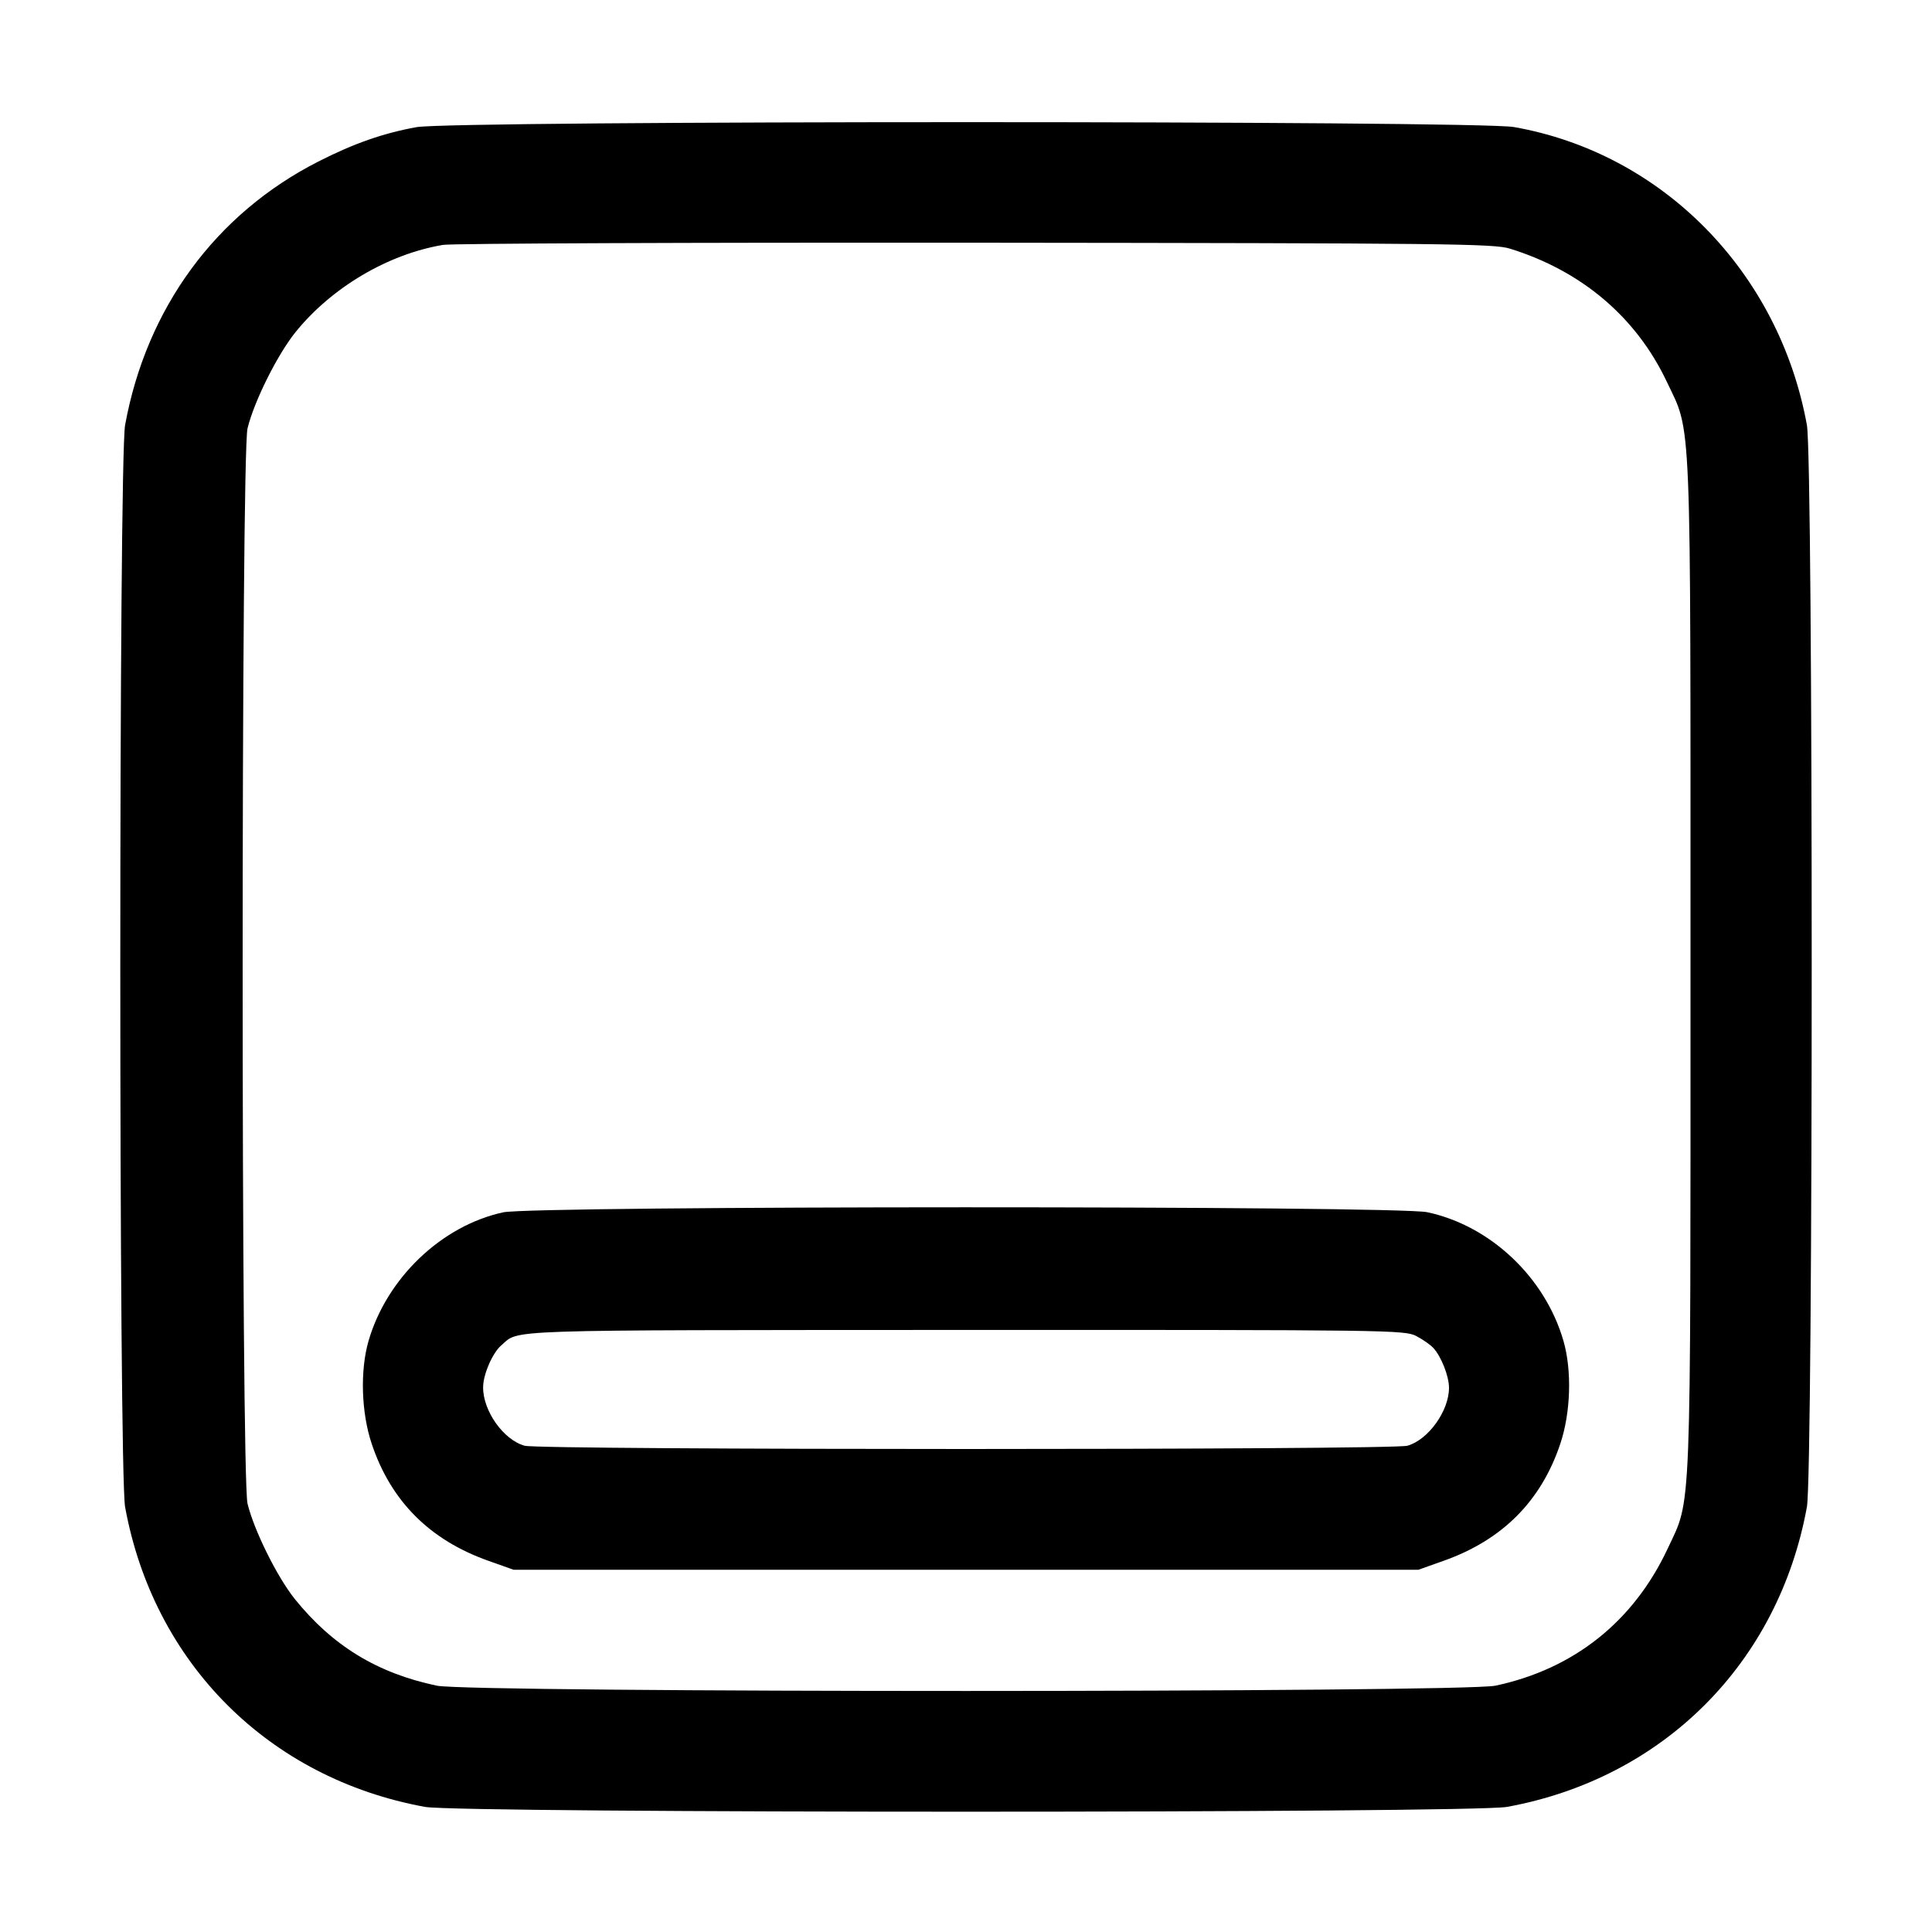 <svg width="16" height="16" viewBox="0 0 16 16" xmlns="http://www.w3.org/2000/svg"><path d="M3.449 1.053 C 3.174 1.103,2.930 1.188,2.636 1.338 C 1.785 1.771,1.213 2.552,1.036 3.520 C 0.983 3.816,0.983 12.184,1.036 12.480 C 1.272 13.774,2.226 14.728,3.520 14.964 C 3.816 15.017,12.184 15.017,12.480 14.964 C 13.774 14.728,14.728 13.774,14.964 12.480 C 15.017 12.184,15.017 3.816,14.964 3.520 C 14.733 2.250,13.766 1.268,12.537 1.052 C 12.224 0.998,3.751 0.998,3.449 1.053 M12.504 2.059 C 13.098 2.243,13.550 2.626,13.803 3.160 C 14.011 3.600,14.000 3.329,14.000 8.000 C 14.000 12.648,14.010 12.399,13.811 12.825 C 13.528 13.429,13.034 13.822,12.385 13.960 C 12.109 14.018,3.893 14.019,3.617 13.960 C 3.124 13.856,2.754 13.630,2.442 13.243 C 2.296 13.061,2.105 12.677,2.050 12.453 C 1.996 12.236,1.996 3.764,2.050 3.547 C 2.106 3.320,2.297 2.938,2.447 2.751 C 2.745 2.382,3.211 2.105,3.669 2.028 C 3.741 2.016,5.726 2.008,8.080 2.010 C 12.001 2.014,12.372 2.018,12.504 2.059 M4.167 10.040 C 3.656 10.151,3.203 10.585,3.052 11.105 C 2.981 11.351,2.992 11.699,3.078 11.956 C 3.237 12.432,3.559 12.754,4.045 12.926 L 4.253 13.000 8.000 13.000 L 11.747 13.000 11.955 12.926 C 12.441 12.754,12.763 12.432,12.922 11.956 C 13.008 11.699,13.019 11.351,12.948 11.105 C 12.796 10.578,12.342 10.150,11.820 10.039 C 11.560 9.984,4.421 9.985,4.167 10.040 M11.728 11.064 C 11.782 11.092,11.847 11.137,11.872 11.165 C 11.937 11.237,12.000 11.398,12.000 11.493 C 12.000 11.686,11.827 11.925,11.655 11.973 C 11.526 12.009,4.474 12.009,4.345 11.973 C 4.170 11.925,3.999 11.684,4.001 11.488 C 4.001 11.383,4.079 11.204,4.150 11.143 C 4.307 11.008,4.080 11.016,7.994 11.014 C 11.509 11.013,11.632 11.015,11.728 11.064 " fill="#000000" stroke="none" fill-rule="evenodd"></path></svg>